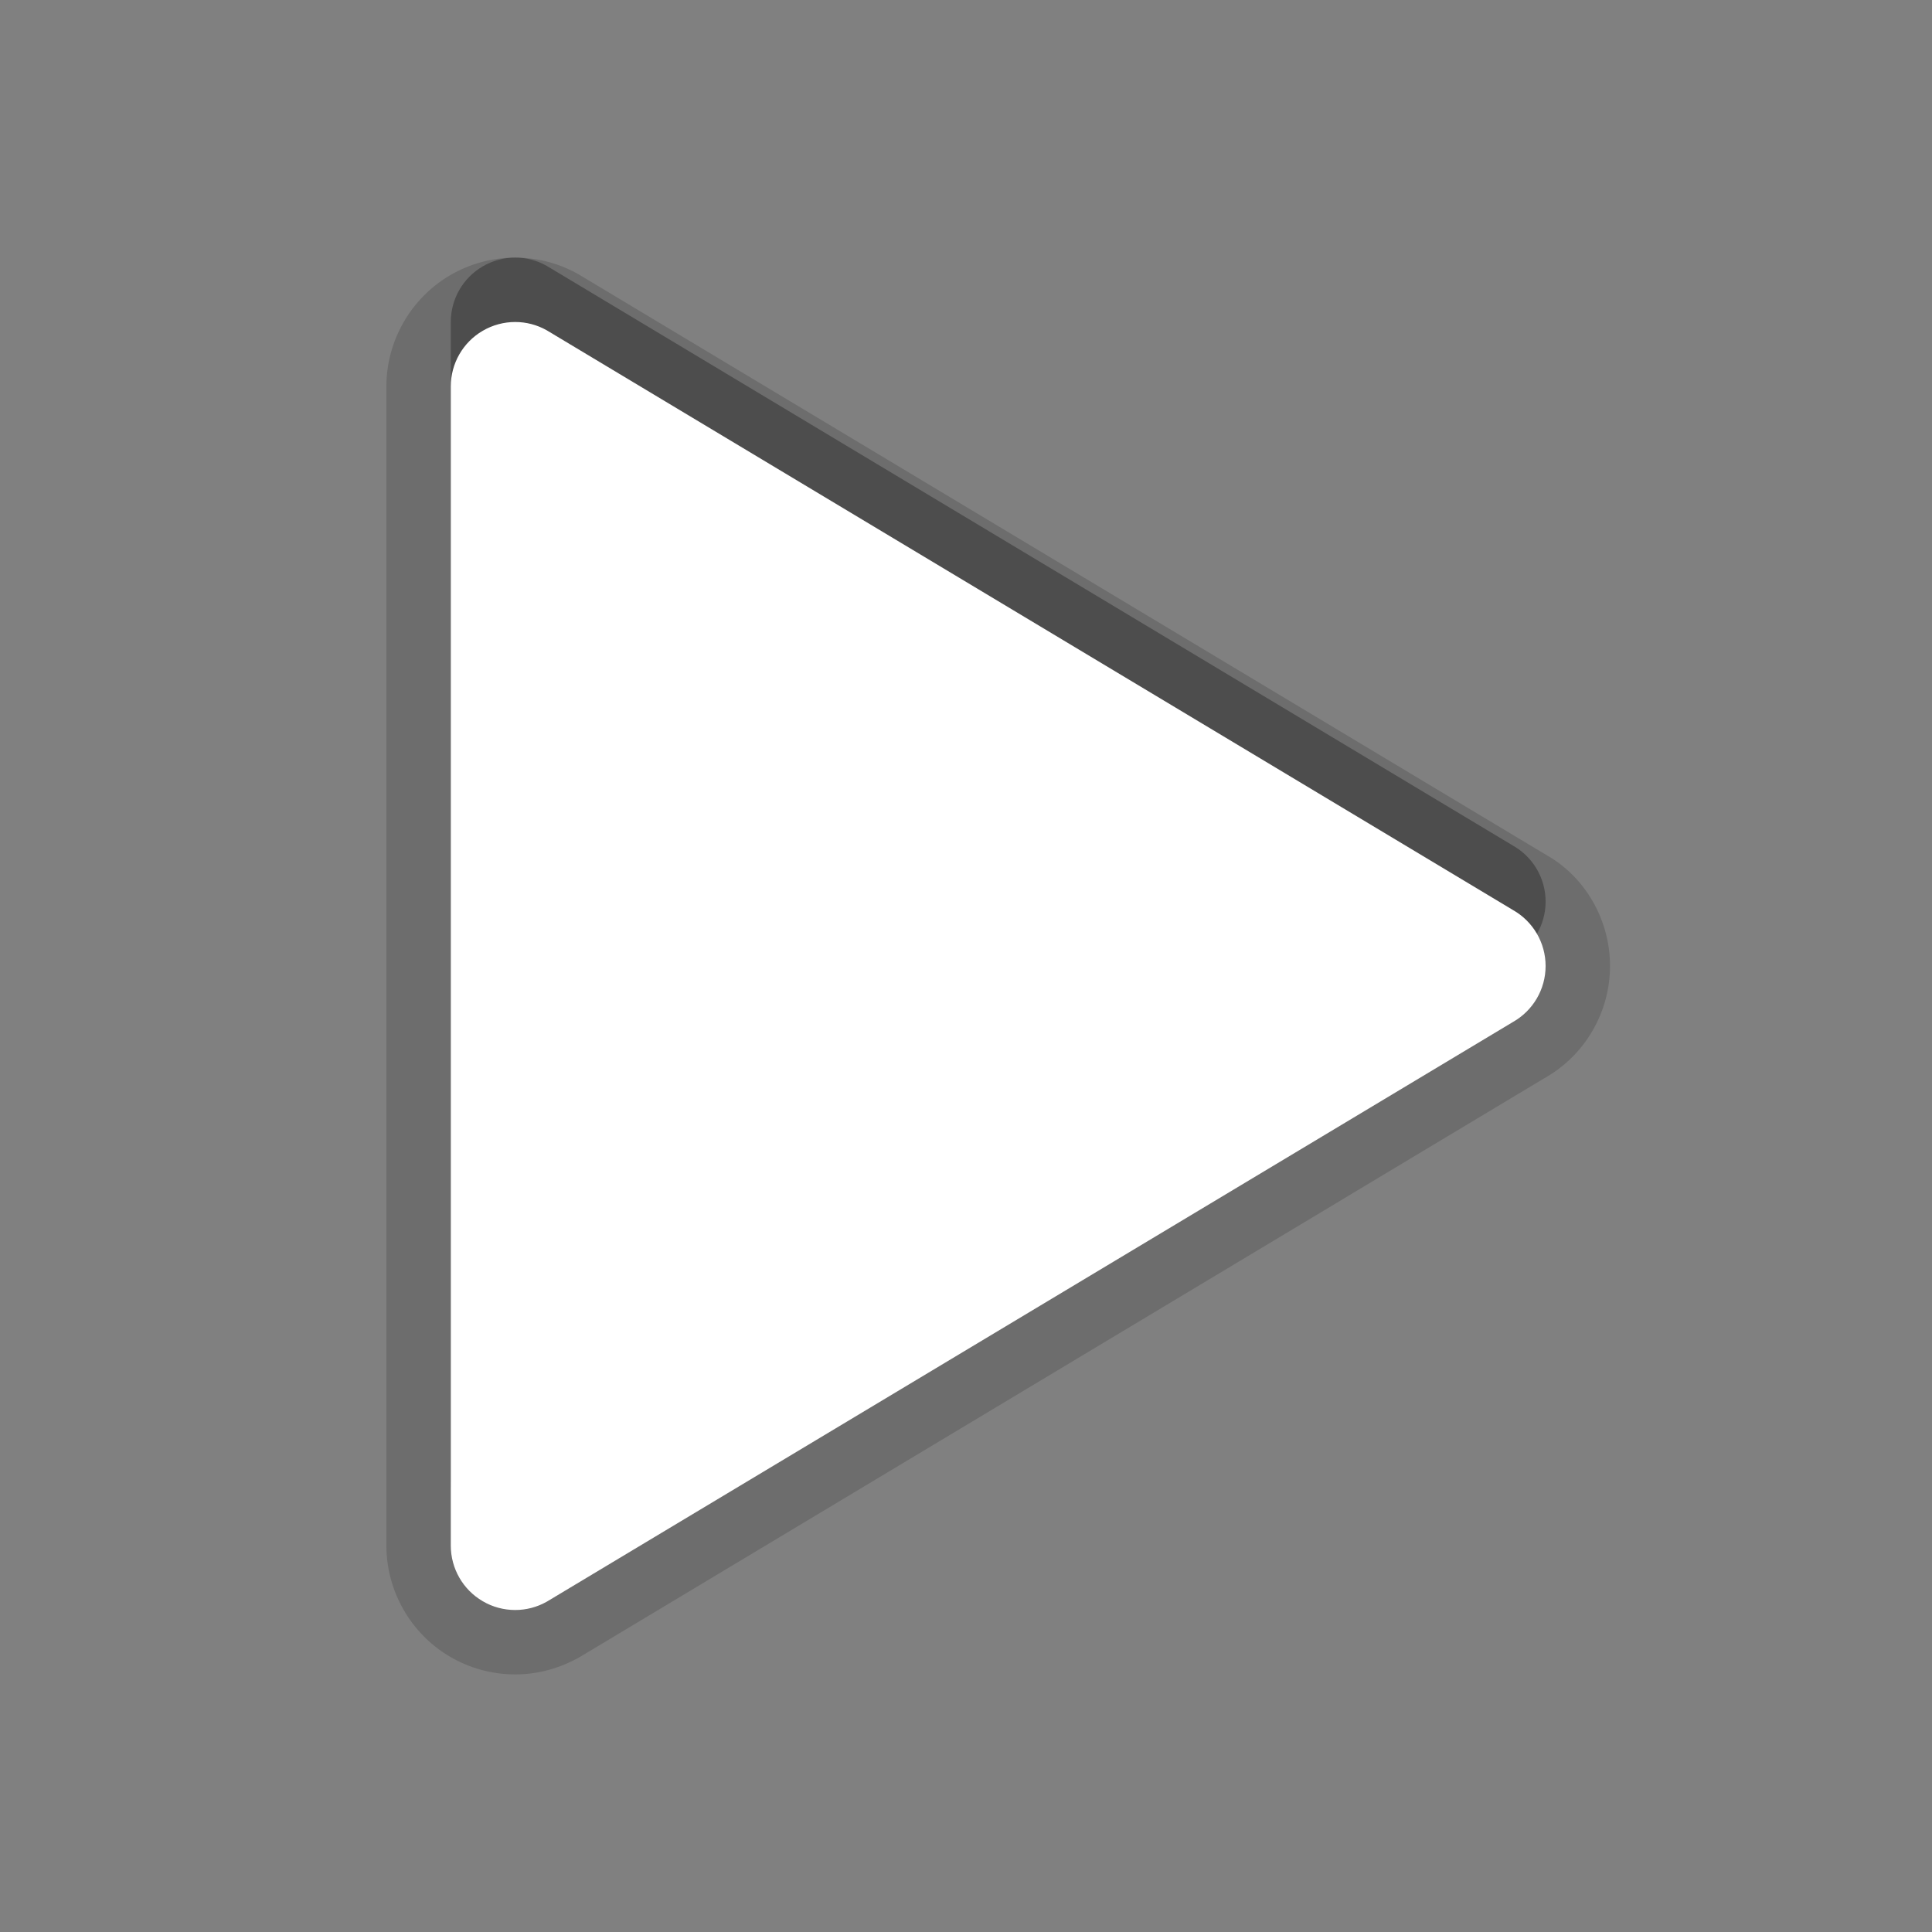 <?xml version="1.0" encoding="UTF-8"?>
<!DOCTYPE svg PUBLIC "-//W3C//DTD SVG 1.1 Tiny//EN" "http://www.w3.org/Graphics/SVG/1.1/DTD/svg11-tiny.dtd">
<svg baseProfile="tiny" height="30px" version="1.1" viewBox="0 0 30 30" width="30px" x="0px" xmlns="http://www.w3.org/2000/svg" xmlns:xlink="http://www.w3.org/1999/xlink" y="0px">
<rect x="0" y="0" width="30" height="30" fill="#808080" stroke="none"/>
<path d="M8,24c-0.174,0-0.35-0.045-0.505-0.137C7.188,23.684,7,23.355,7,23V5c0-0.355,0.188-0.684,0.495-0.863  C7.65,4.046,7.826,4,8,4c0.169,0,0.338,0.043,0.49,0.129l15,9C23.805,13.306,24,13.639,24,14s-0.195,0.694-0.51,0.871l-15,9  C8.338,23.957,8.169,24,8,24L8,24z" fill-opacity="0.3" stroke-opacity="0.3"/>
<path d="M8,26c-0.358,0-0.709-0.096-1.014-0.276C6.379,25.368,6,24.707,6,24V6c0-0.707,0.379-1.368,0.989-1.726  C7.296,4.095,7.646,4,8,4c0.343,0,0.683,0.089,0.981,0.258l15.023,9.014C24.61,13.61,25,14.278,25,15s-0.391,1.39-1.02,1.743  L9.005,25.729C8.683,25.911,8.343,26,8,26L8,26z" fill-opacity="0.15" stroke-opacity="0.15"/>
<path d="M8,25c-0.174,0-0.35-0.045-0.505-0.137C7.188,24.684,7,24.355,7,24V6c0-0.355,0.188-0.684,0.495-0.863  C7.65,5.046,7.826,5,8,5c0.169,0,0.338,0.043,0.49,0.129l15,9C23.805,14.306,24,14.639,24,15s-0.195,0.694-0.51,0.871l-15,9  C8.338,24.957,8.169,25,8,25L8,25z" fill="#FFFFFF"/>
<rect fill="none" height="30" width="30"/>
</svg>
